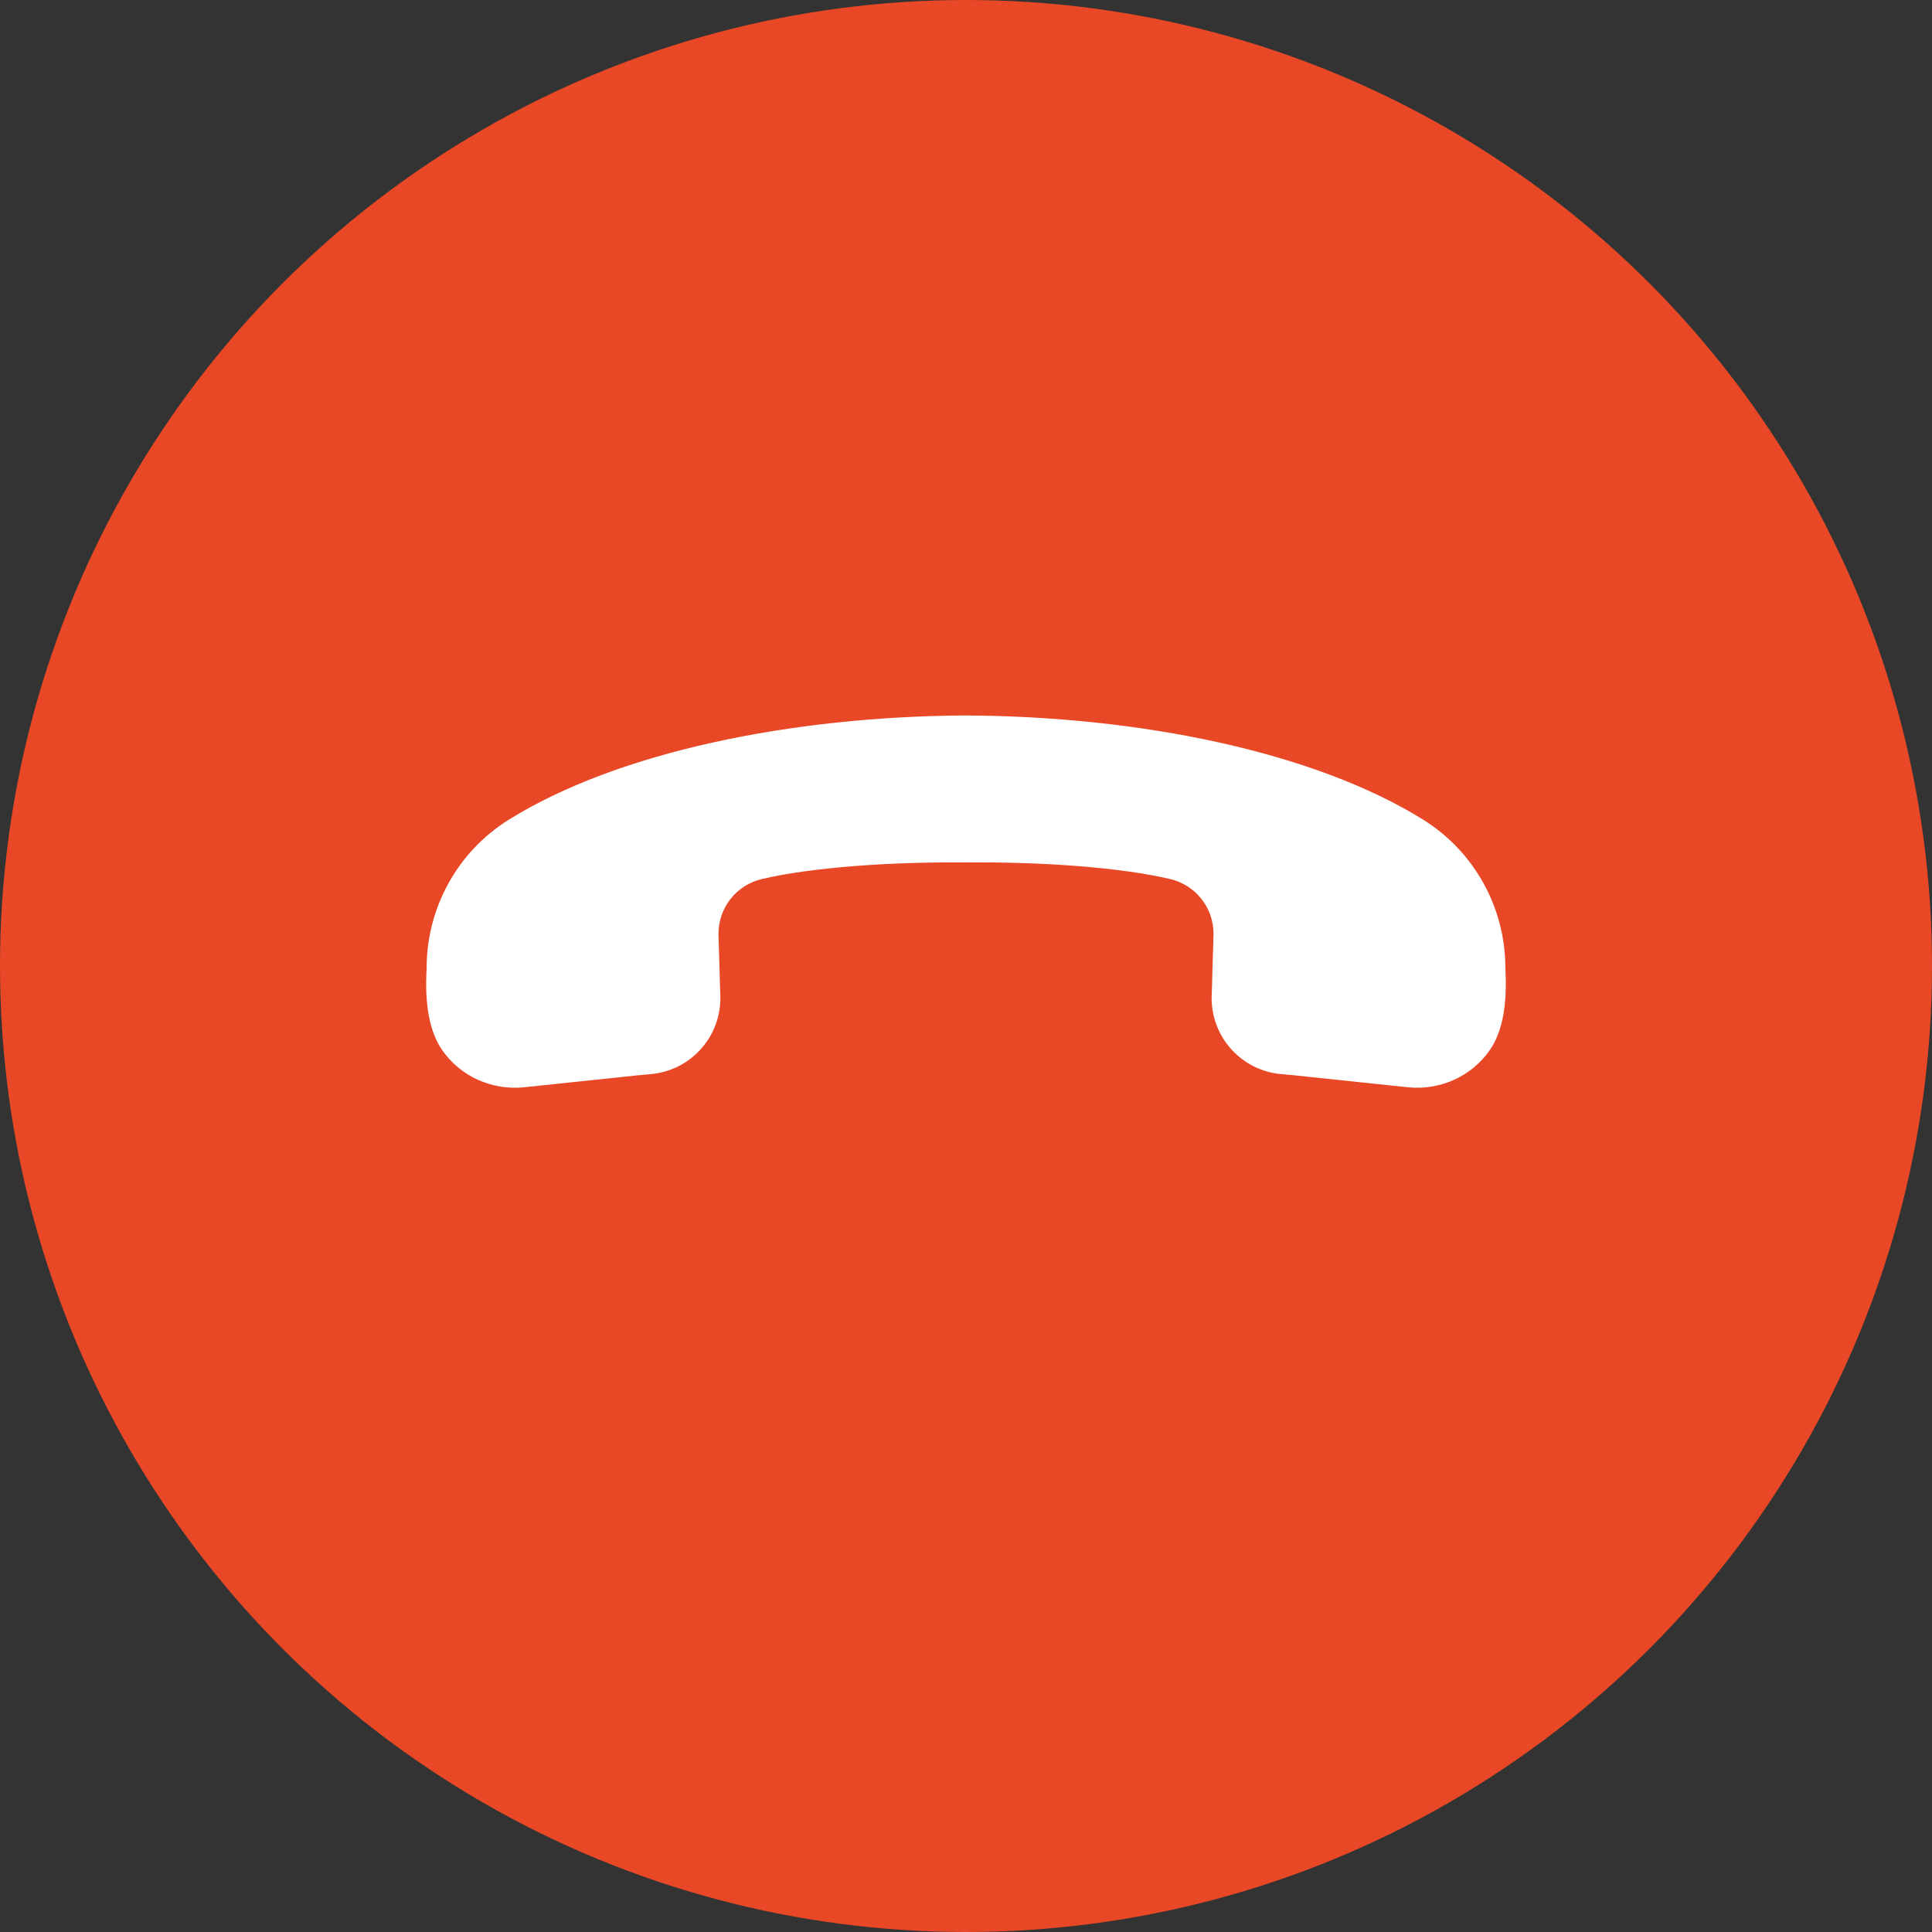 <?xml version="1.0" encoding="UTF-8"?>
<svg width="56px"
     height="56px"
     viewBox="0 0 56 56"
     version="1.1"
     xmlns="http://www.w3.org/2000/svg"
     xmlns:xlink="http://www.w3.org/1999/xlink">
    <rect x="0" y="0" width="56" height="56" fill="#333333" stroke="none"/>
    <title>ic_public_ring off</title>
    <defs>
        <path
            d="M41.259,23.763 C42.744,24.693 43.641,26.325 43.634,28.081 C43.694,29.12 43.548,29.9 43.194,30.421 C42.664,31.202 41.733,31.615 40.798,31.514 L37.416,31.158 L37.416,31.158 L37.202,31.139 C36.058,31.071 35.162,30.146 35.121,29.01 L35.12,28.93 L35.174,27.068 C35.175,26.307 34.652,25.649 33.912,25.478 C32.472,25.142 30.24,24.979 28,24.998 C25.76,24.979 23.528,25.142 22.088,25.478 C21.348,25.649 20.825,26.307 20.826,27.068 L20.88,28.93 L20.879,29.01 C20.839,30.115 19.99,31.021 18.89,31.131 L18.466,31.17 L18.466,31.17 L15.202,31.514 L15.202,31.514 C14.267,31.615 13.336,31.202 12.806,30.421 C12.452,29.9 12.306,29.12 12.366,28.081 C12.359,26.325 13.256,24.693 14.741,23.763 C17.91,21.789 22.967,20.763 28,20.738 C33.033,20.763 38.09,21.789 41.259,23.763 Z"
            id="path-1"></path>
    </defs>
    <g
        id="ic_public_ring-off"
        stroke="none"
        stroke-width="1"
        fill="none"
        fill-rule="evenodd">
        <circle
            id="backplane/round"
            fill="#E84826"
            cx="28"
            cy="28"
            r="28"></circle>
        <mask
            id="mask-2"
            fill="white">
            <use xlink:href="#path-1"></use>
        </mask>
        <use
            id="路径"
            fill="#FFFFFF"
            xlink:href="#path-1"></use>
    </g>
</svg>